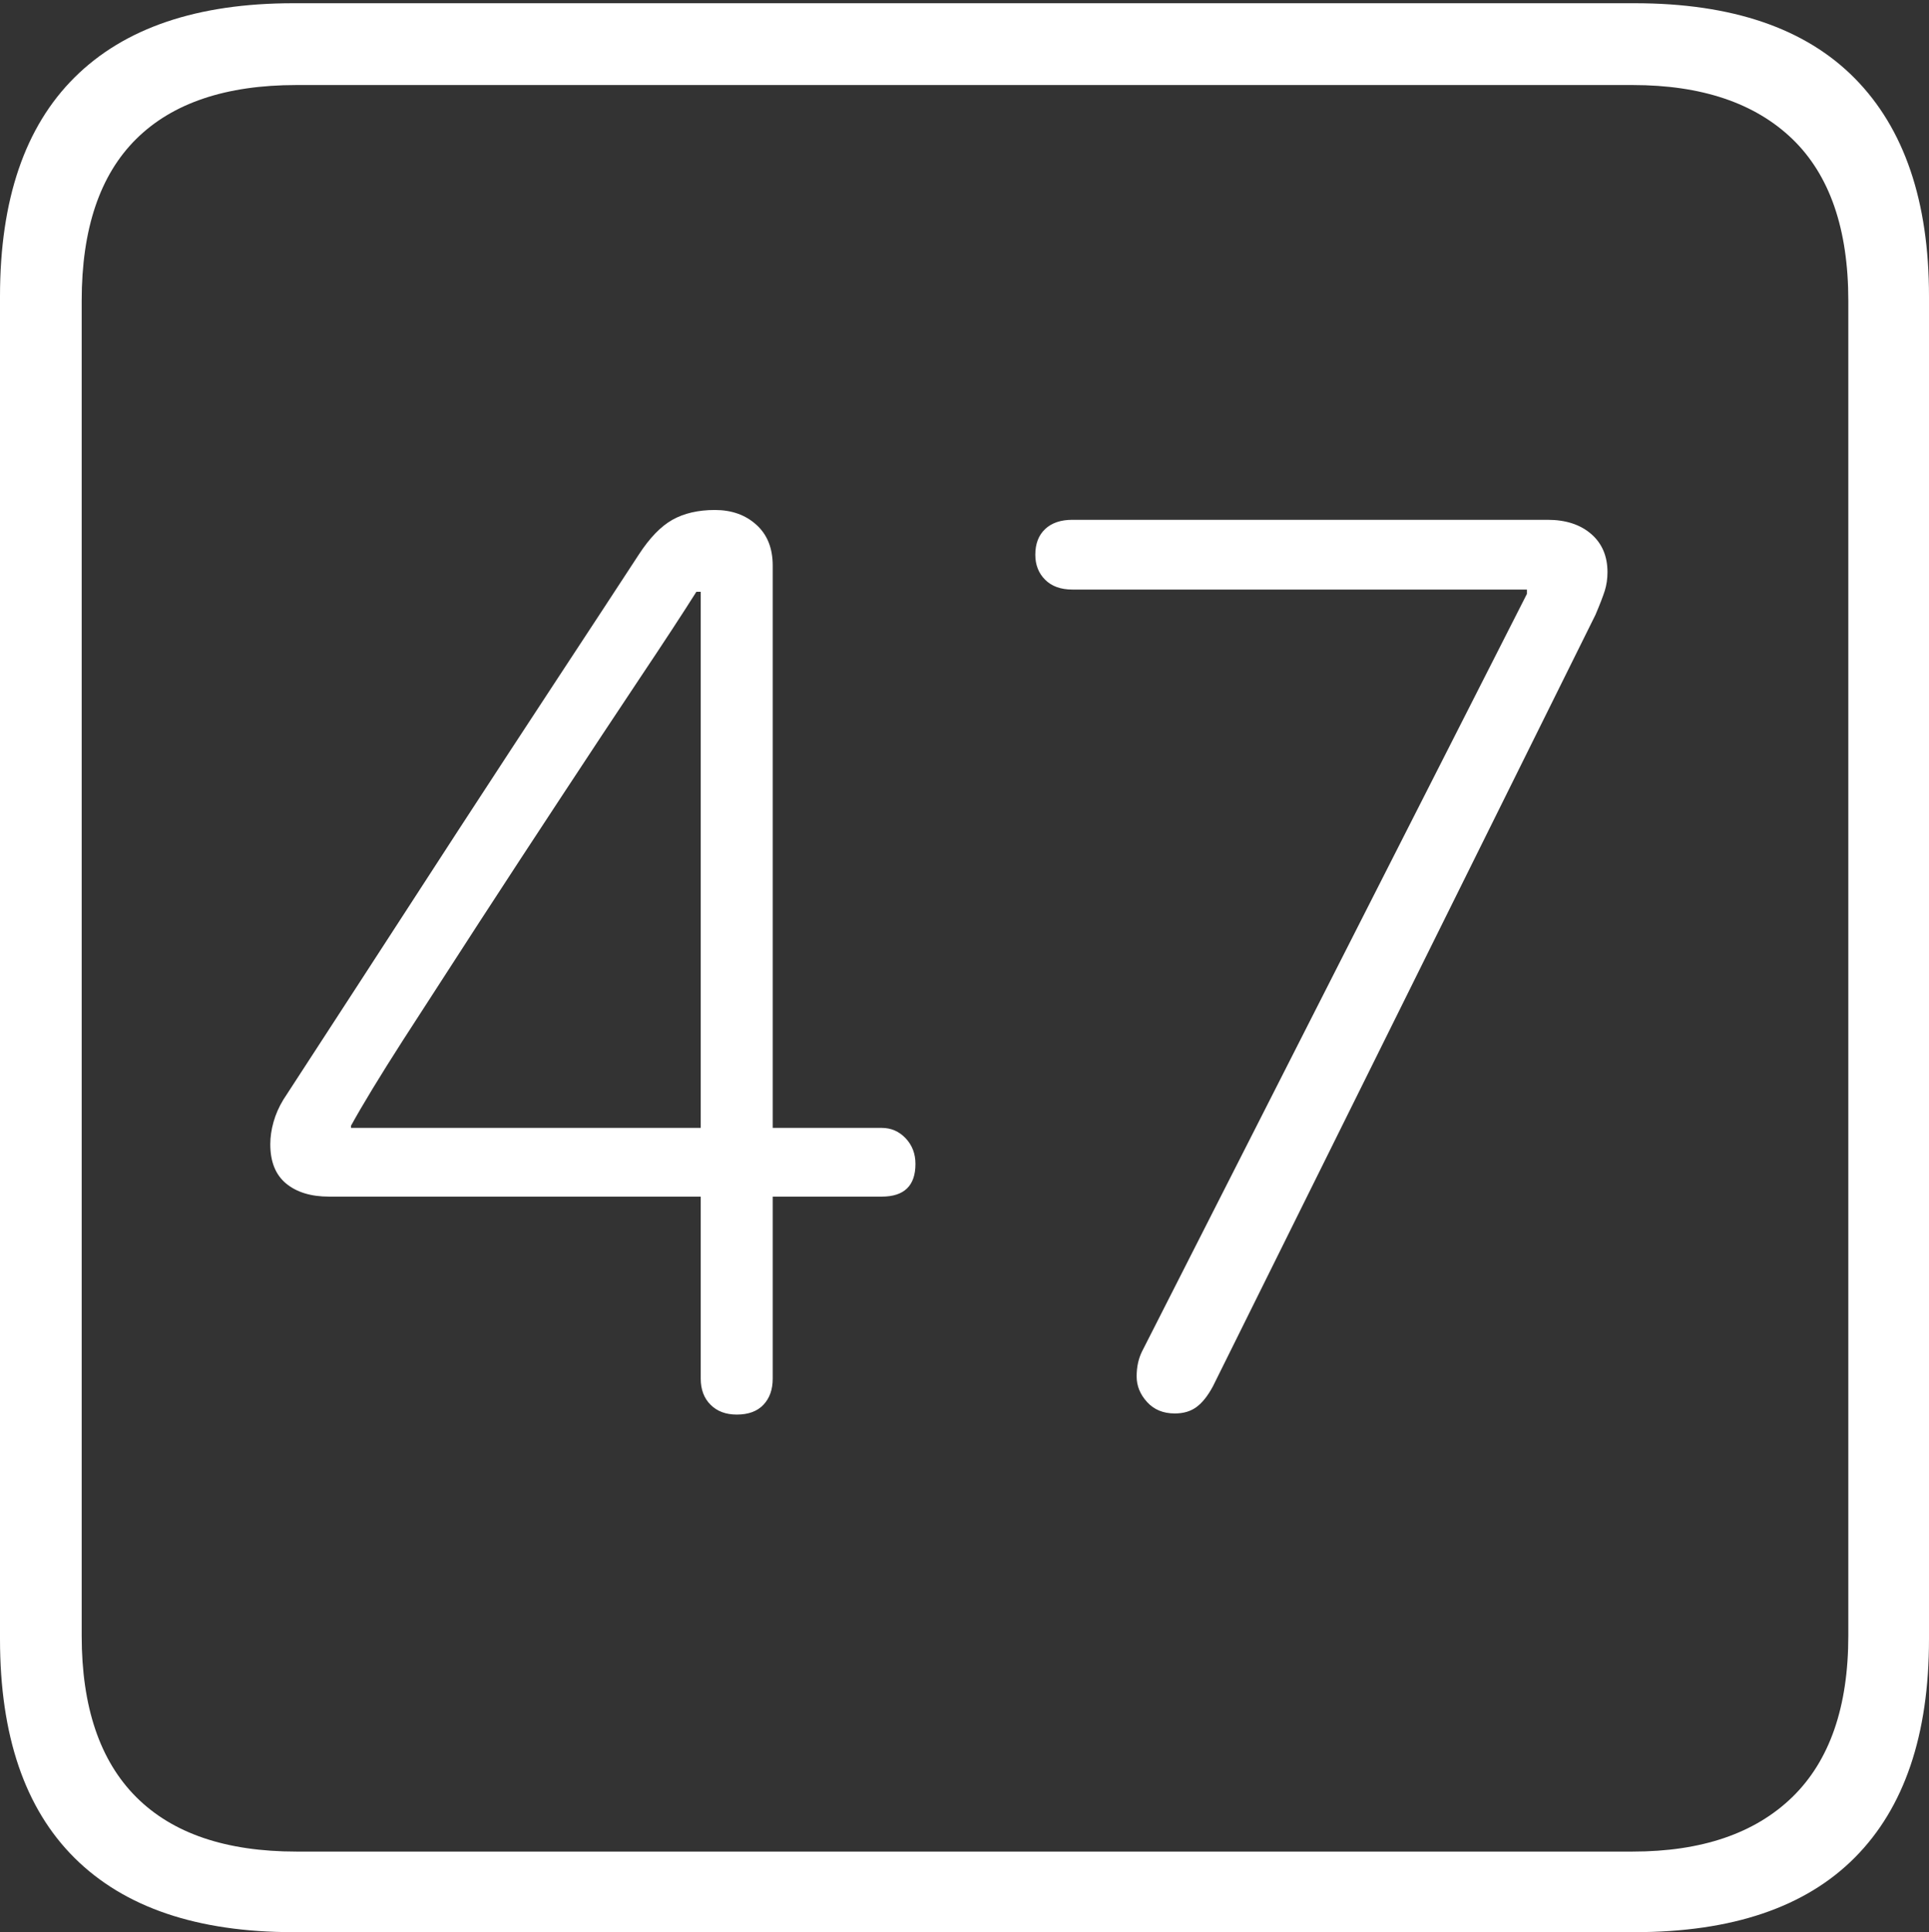 <?xml version="1.0" encoding="UTF-8"?>
<!--Generator: Apple Native CoreSVG 175-->
<!DOCTYPE svg
PUBLIC "-//W3C//DTD SVG 1.1//EN"
       "http://www.w3.org/Graphics/SVG/1.1/DTD/svg11.dtd">
<svg version="1.1" xmlns="http://www.w3.org/2000/svg" xmlns:xlink="http://www.w3.org/1999/xlink" width="17.285" height="17.314">
 <rect width="100%" height="100%" fill="#333333" stroke="none"/>
 <g>
  <rect height="17.314" opacity="0" width="17.285" x="0" y="0"/>
  <path d="M2.627 17.314L14.648 17.314Q15.957 17.314 16.621 16.645Q17.285 15.977 17.285 14.688L17.285 2.656Q17.285 1.377 16.621 0.703Q15.957 0.029 14.648 0.029L2.627 0.029Q1.338 0.029 0.669 0.693Q0 1.357 0 2.656L0 14.688Q0 15.986 0.669 16.65Q1.338 17.314 2.627 17.314ZM2.656 16.592Q1.709 16.592 1.221 16.104Q0.732 15.615 0.732 14.658L0.732 2.695Q0.732 1.729 1.221 1.245Q1.709 0.762 2.656 0.762L14.629 0.762Q15.557 0.762 16.06 1.245Q16.562 1.729 16.562 2.695L16.562 14.658Q16.562 15.615 16.06 16.104Q15.557 16.592 14.629 16.592ZM6.602 12.676Q6.758 12.676 6.841 12.588Q6.924 12.5 6.924 12.354L6.924 10.723L7.9 10.723Q8.203 10.723 8.203 10.43Q8.203 10.293 8.115 10.2Q8.027 10.107 7.9 10.107L6.924 10.107L6.924 5.068Q6.924 4.834 6.777 4.702Q6.631 4.57 6.406 4.57Q6.182 4.57 6.025 4.658Q5.869 4.746 5.723 4.971Q5.43 5.42 5 6.074Q4.57 6.729 4.106 7.441Q3.643 8.154 3.228 8.794Q2.812 9.434 2.539 9.854Q2.48 9.951 2.451 10.054Q2.422 10.156 2.422 10.254Q2.422 10.488 2.563 10.605Q2.705 10.723 2.949 10.723L6.279 10.723L6.279 12.354Q6.279 12.5 6.367 12.588Q6.455 12.676 6.602 12.676ZM6.279 10.107L3.145 10.107L3.145 10.088Q3.301 9.805 3.608 9.326Q3.916 8.848 4.287 8.276Q4.658 7.705 5.034 7.134Q5.41 6.562 5.732 6.079Q6.055 5.596 6.24 5.303L6.279 5.303ZM10.527 12.666Q10.645 12.666 10.723 12.607Q10.801 12.549 10.869 12.422L14.297 5.508Q14.355 5.371 14.38 5.293Q14.404 5.215 14.404 5.127Q14.404 4.912 14.258 4.785Q14.111 4.658 13.867 4.658L9.609 4.658Q9.453 4.658 9.365 4.741Q9.277 4.824 9.277 4.971Q9.277 5.107 9.365 5.195Q9.453 5.283 9.609 5.283L13.682 5.283L13.682 5.322L10.234 12.109Q10.185 12.207 10.185 12.334Q10.185 12.461 10.278 12.563Q10.371 12.666 10.527 12.666Z" fill="#ffffff"/>
 </g>
</svg>
